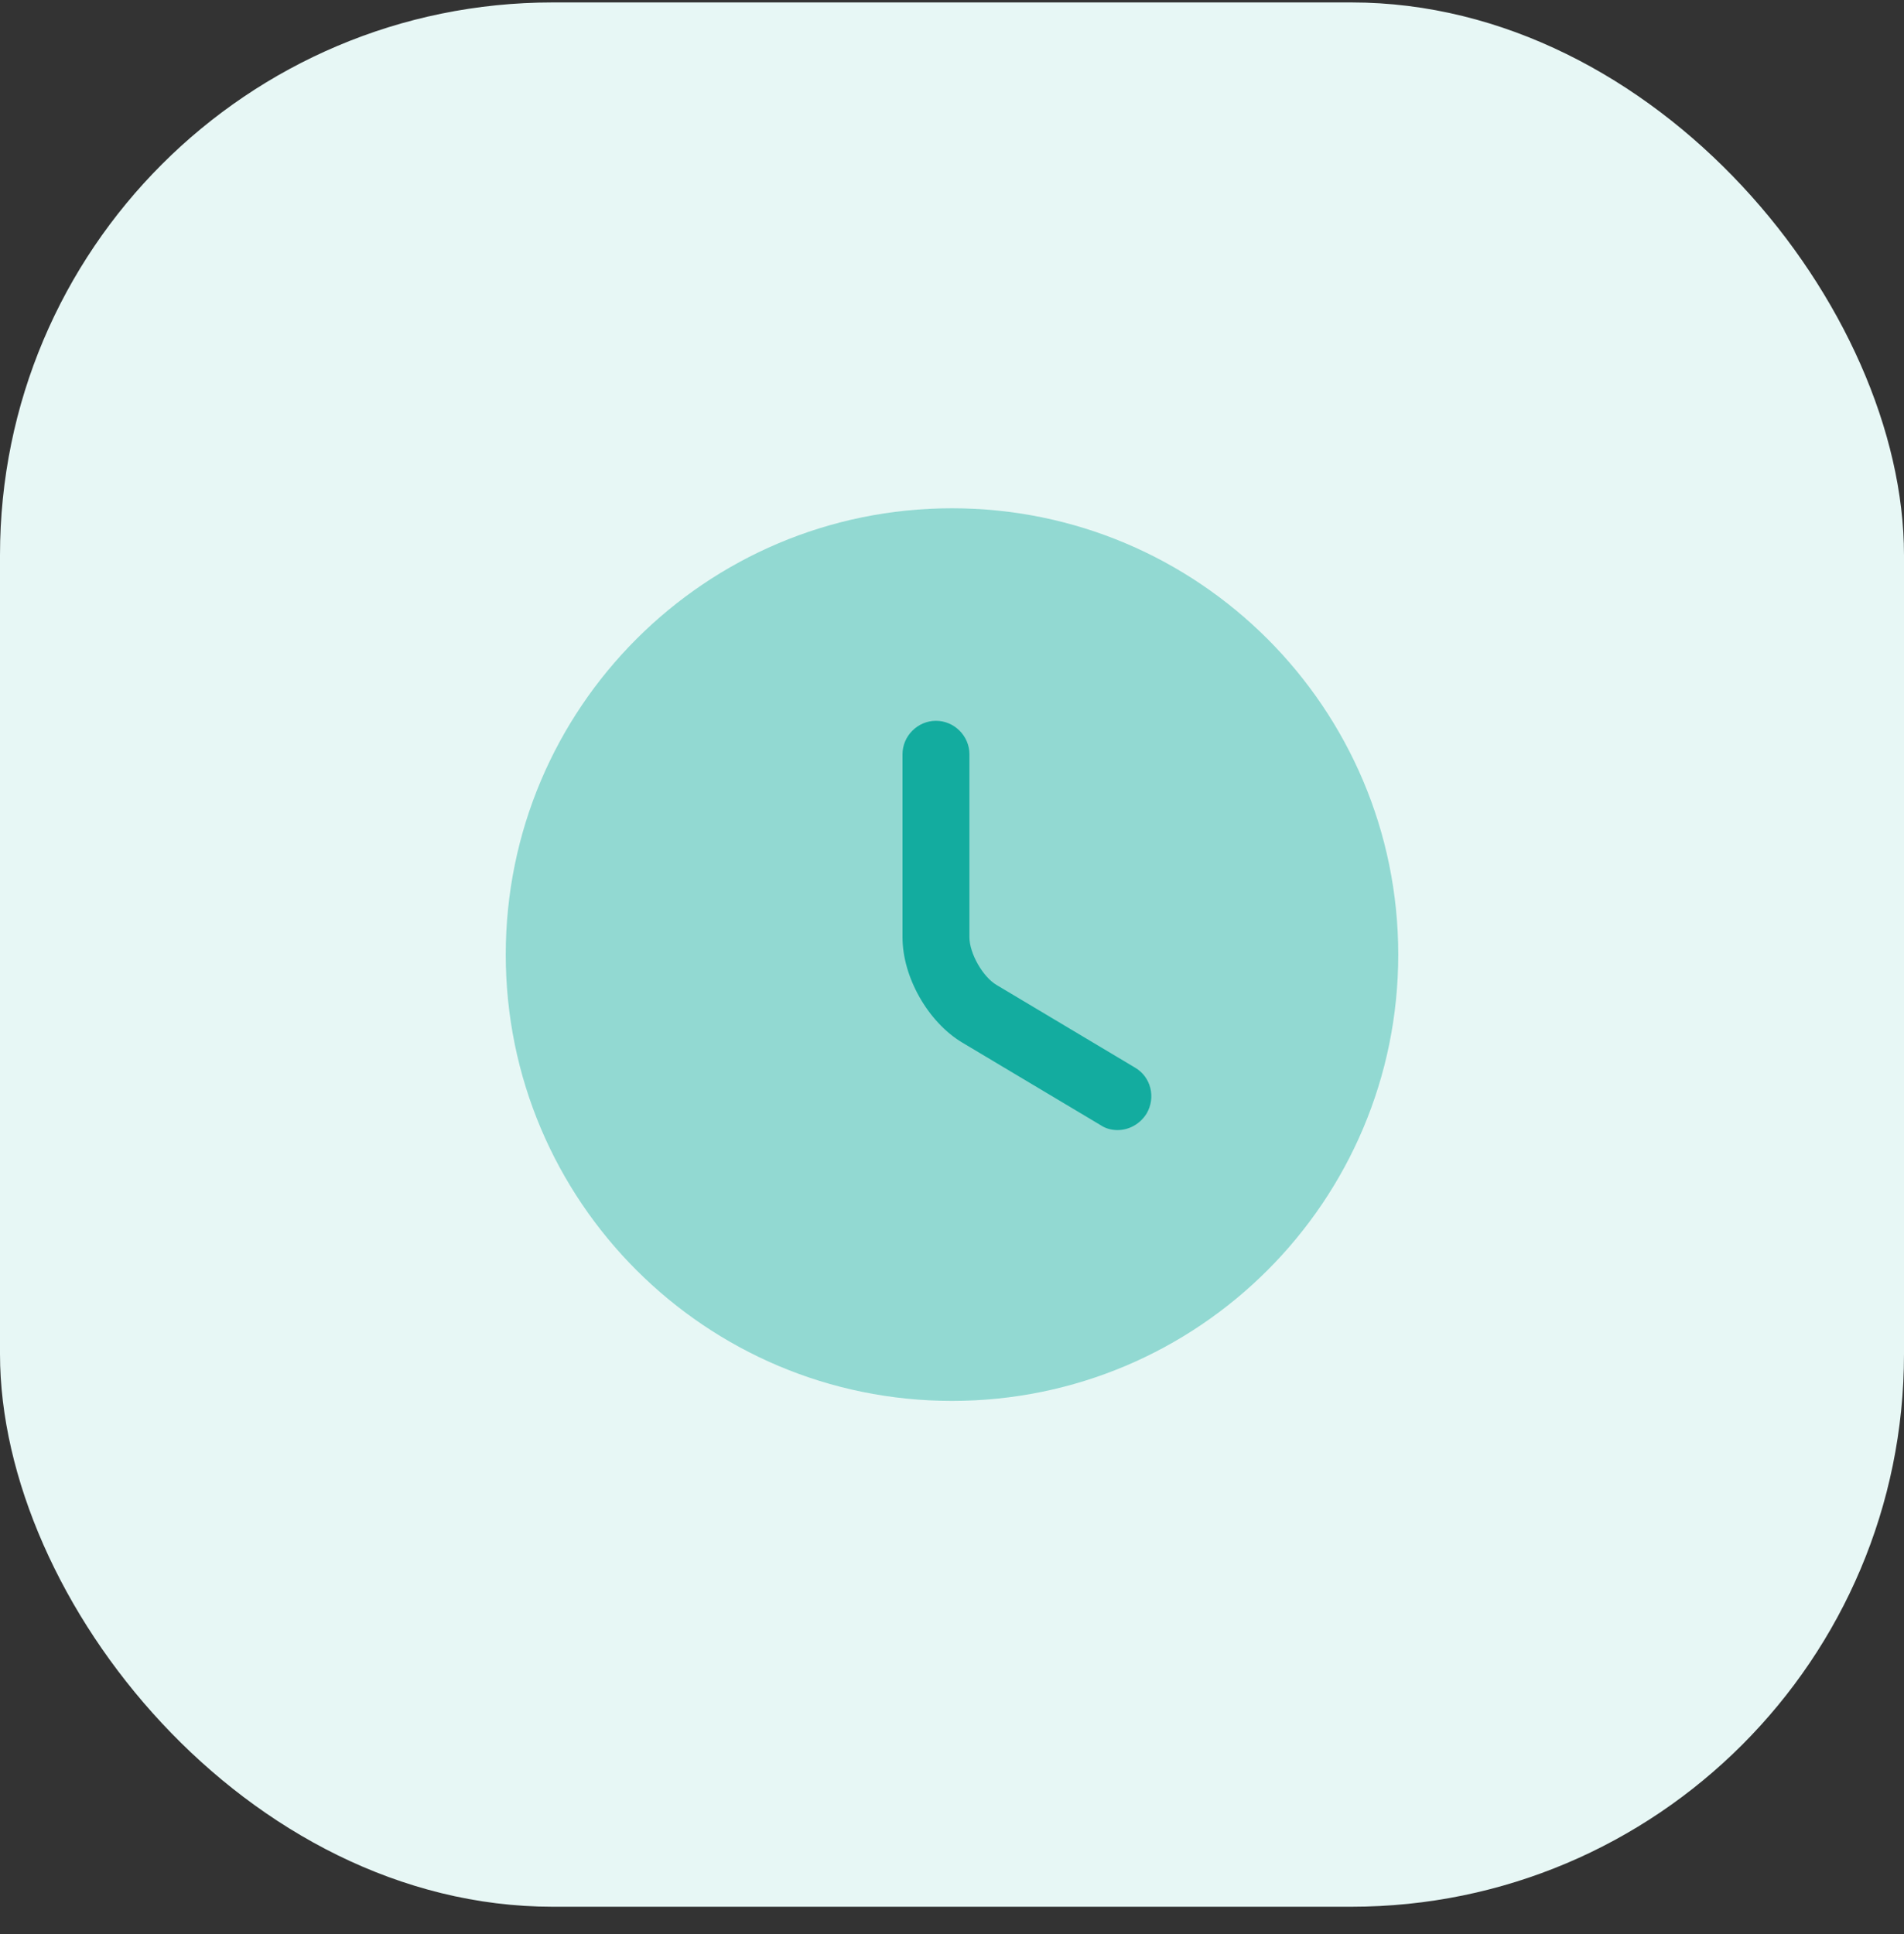 <svg width="64" height="65" viewBox="0 0 64 65" fill="none" xmlns="http://www.w3.org/2000/svg">
<rect x="0" y="0" width="64" height="65" fill="#333333" stroke="none"/>
<rect y="0.082" width="64" height="64" rx="18.577" fill="#E7F7F5"/>
<path opacity="0.4" d="M32 47.082C40.284 47.082 47 40.366 47 32.082C47 23.798 40.284 17.082 32 17.082C23.716 17.082 17 23.798 17 32.082C17 40.366 23.716 47.082 32 47.082Z" fill="#13AC9F"/>
<path d="M37.566 37.98C37.371 37.98 37.176 37.935 36.996 37.815L32.346 35.04C31.191 34.35 30.336 32.835 30.336 31.5V25.35C30.336 24.735 30.846 24.225 31.461 24.225C32.076 24.225 32.586 24.735 32.586 25.35V31.5C32.586 32.04 33.036 32.835 33.501 33.105L38.151 35.88C38.691 36.195 38.856 36.885 38.541 37.425C38.316 37.785 37.941 37.98 37.566 37.98Z" fill="#13AC9F"/>
</svg>
